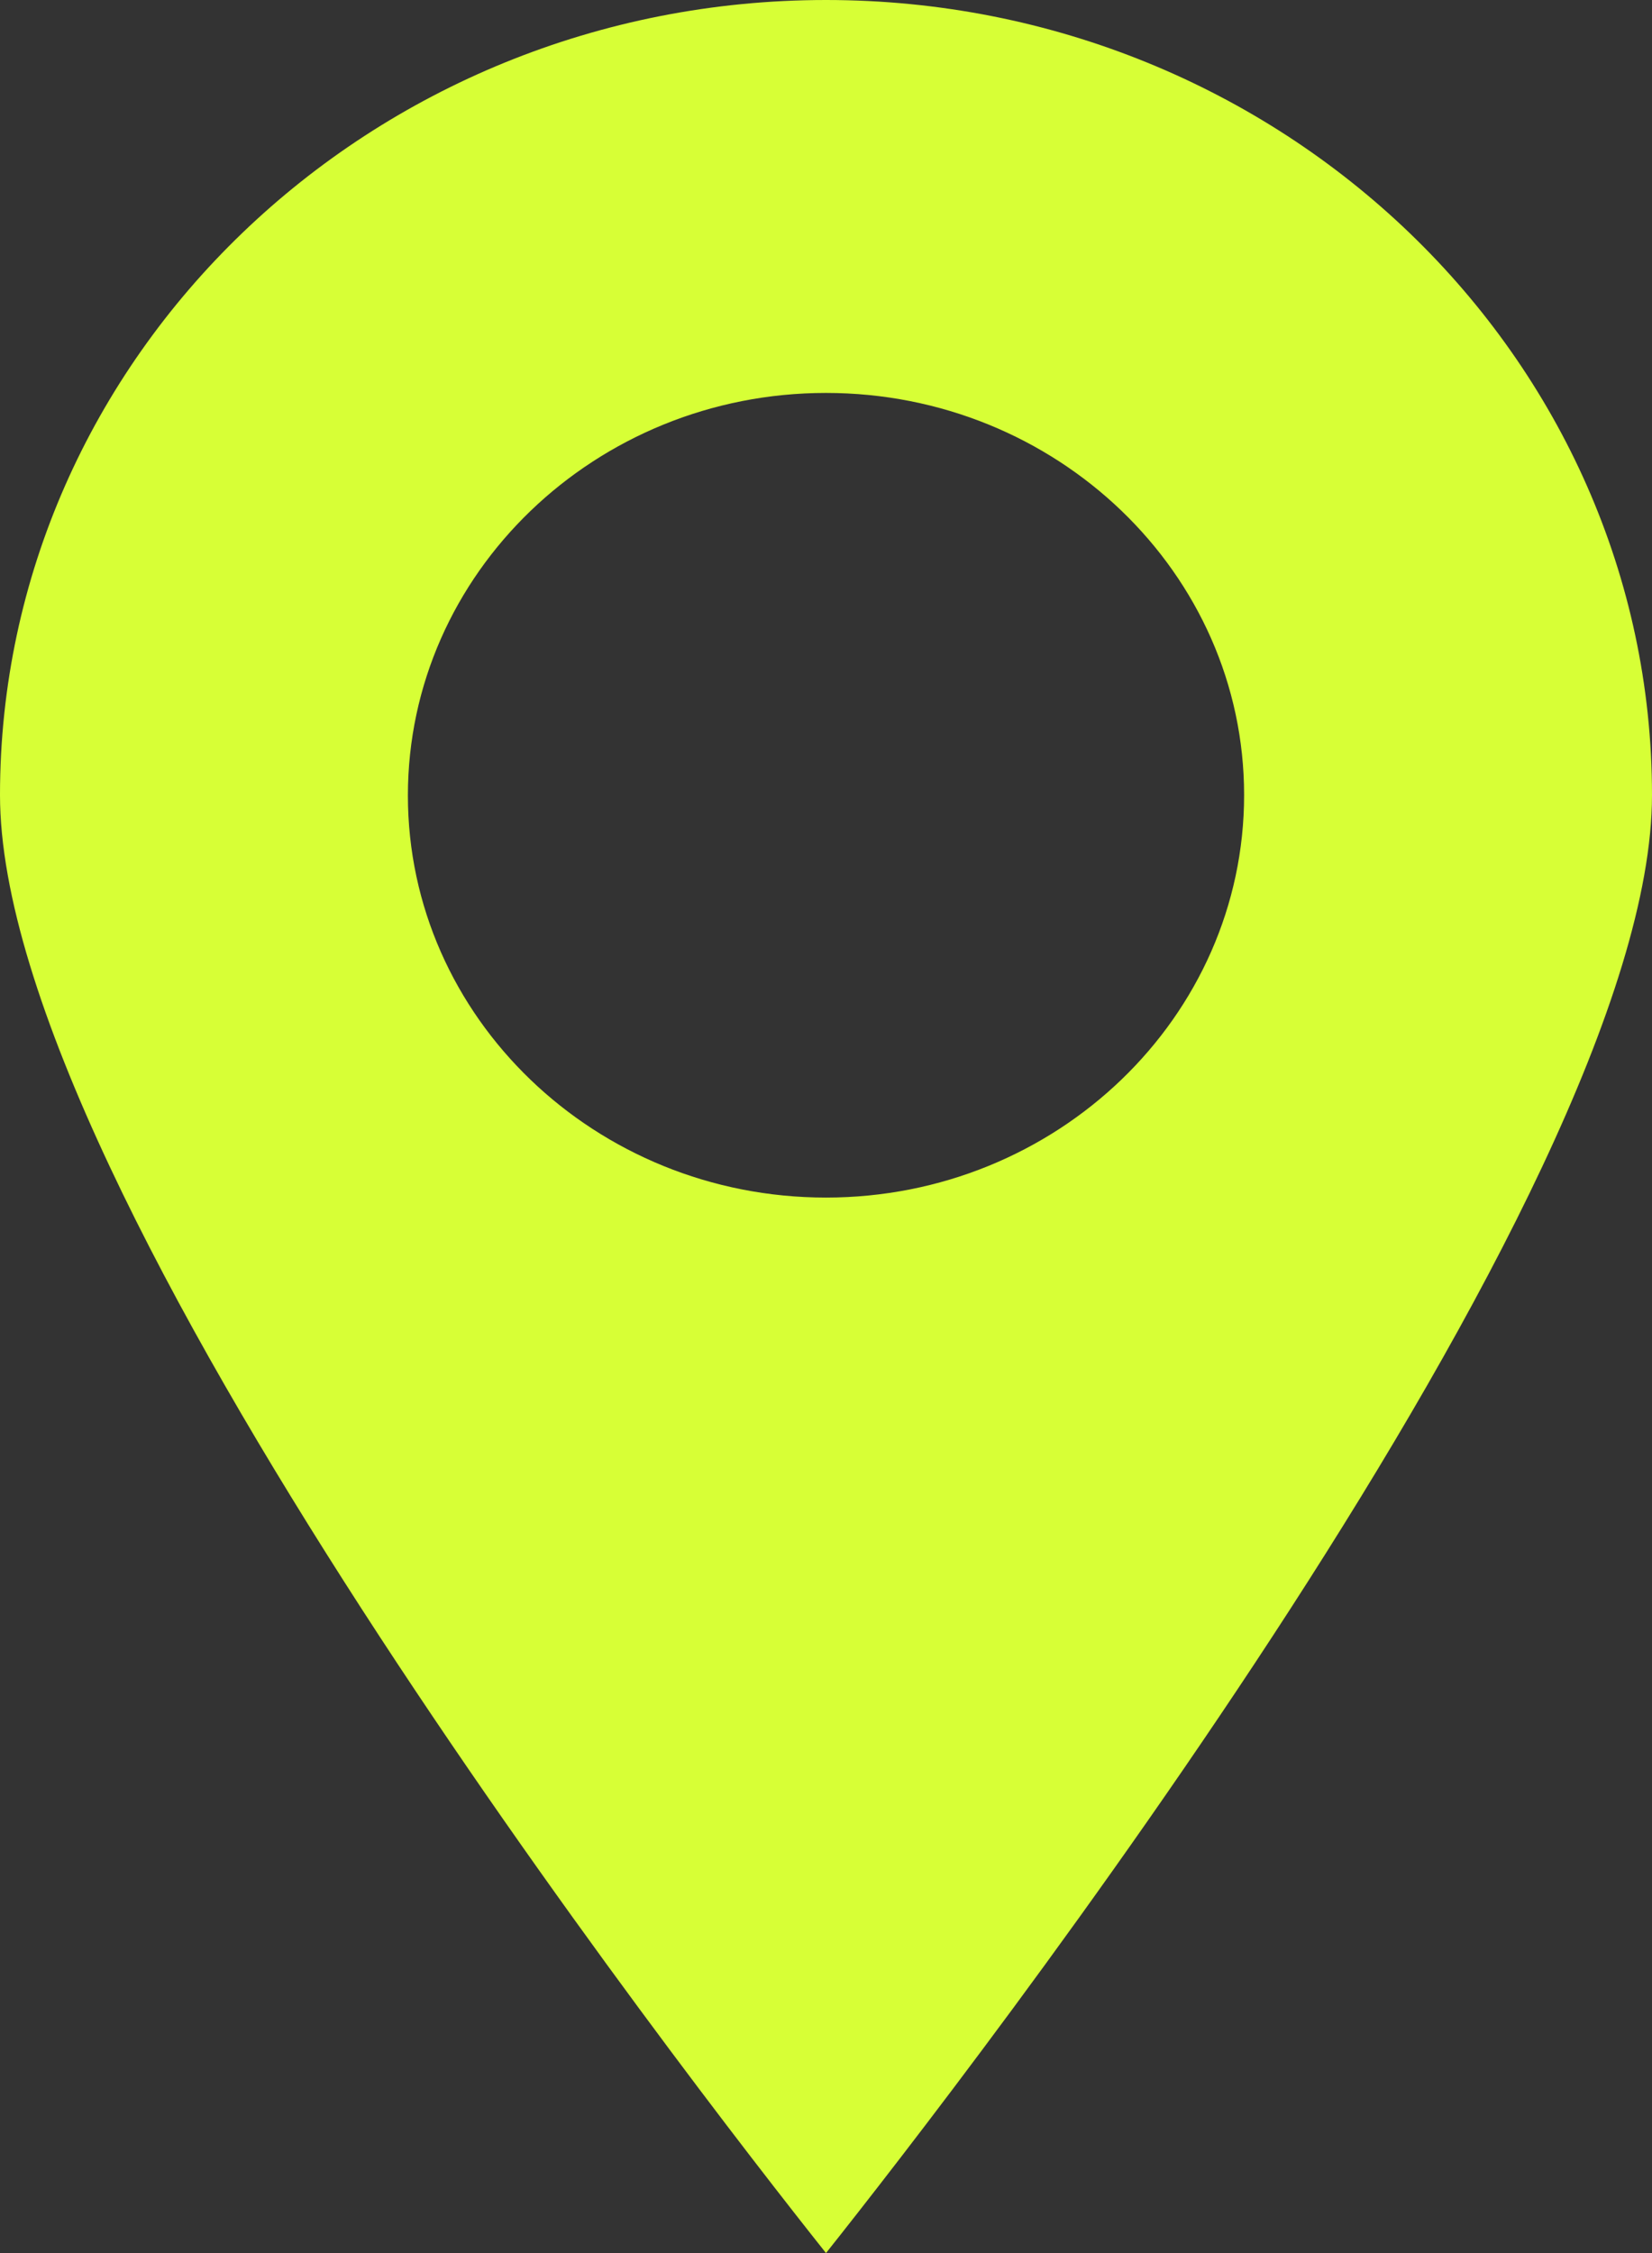 <svg width="11" height="15" fill="none" xmlns="http://www.w3.org/2000/svg"><rect width="100%" height="100%" fill="#333333" stroke="none"/><path d="M5.5 15C4.581 13.844 0 7.944 0 5.293 0 2.373 2.468 0 5.5 0S11 2.375 11 5.293C11 7.944 6.419 13.844 5.5 15zm0-12.384c-1.535 0-2.784 1.202-2.784 2.68 0 1.477 1.249 2.677 2.784 2.677 1.535 0 2.784-1.202 2.784-2.68 0-1.477-1.249-2.677-2.784-2.677z" fill="#D7FF36"/></svg>